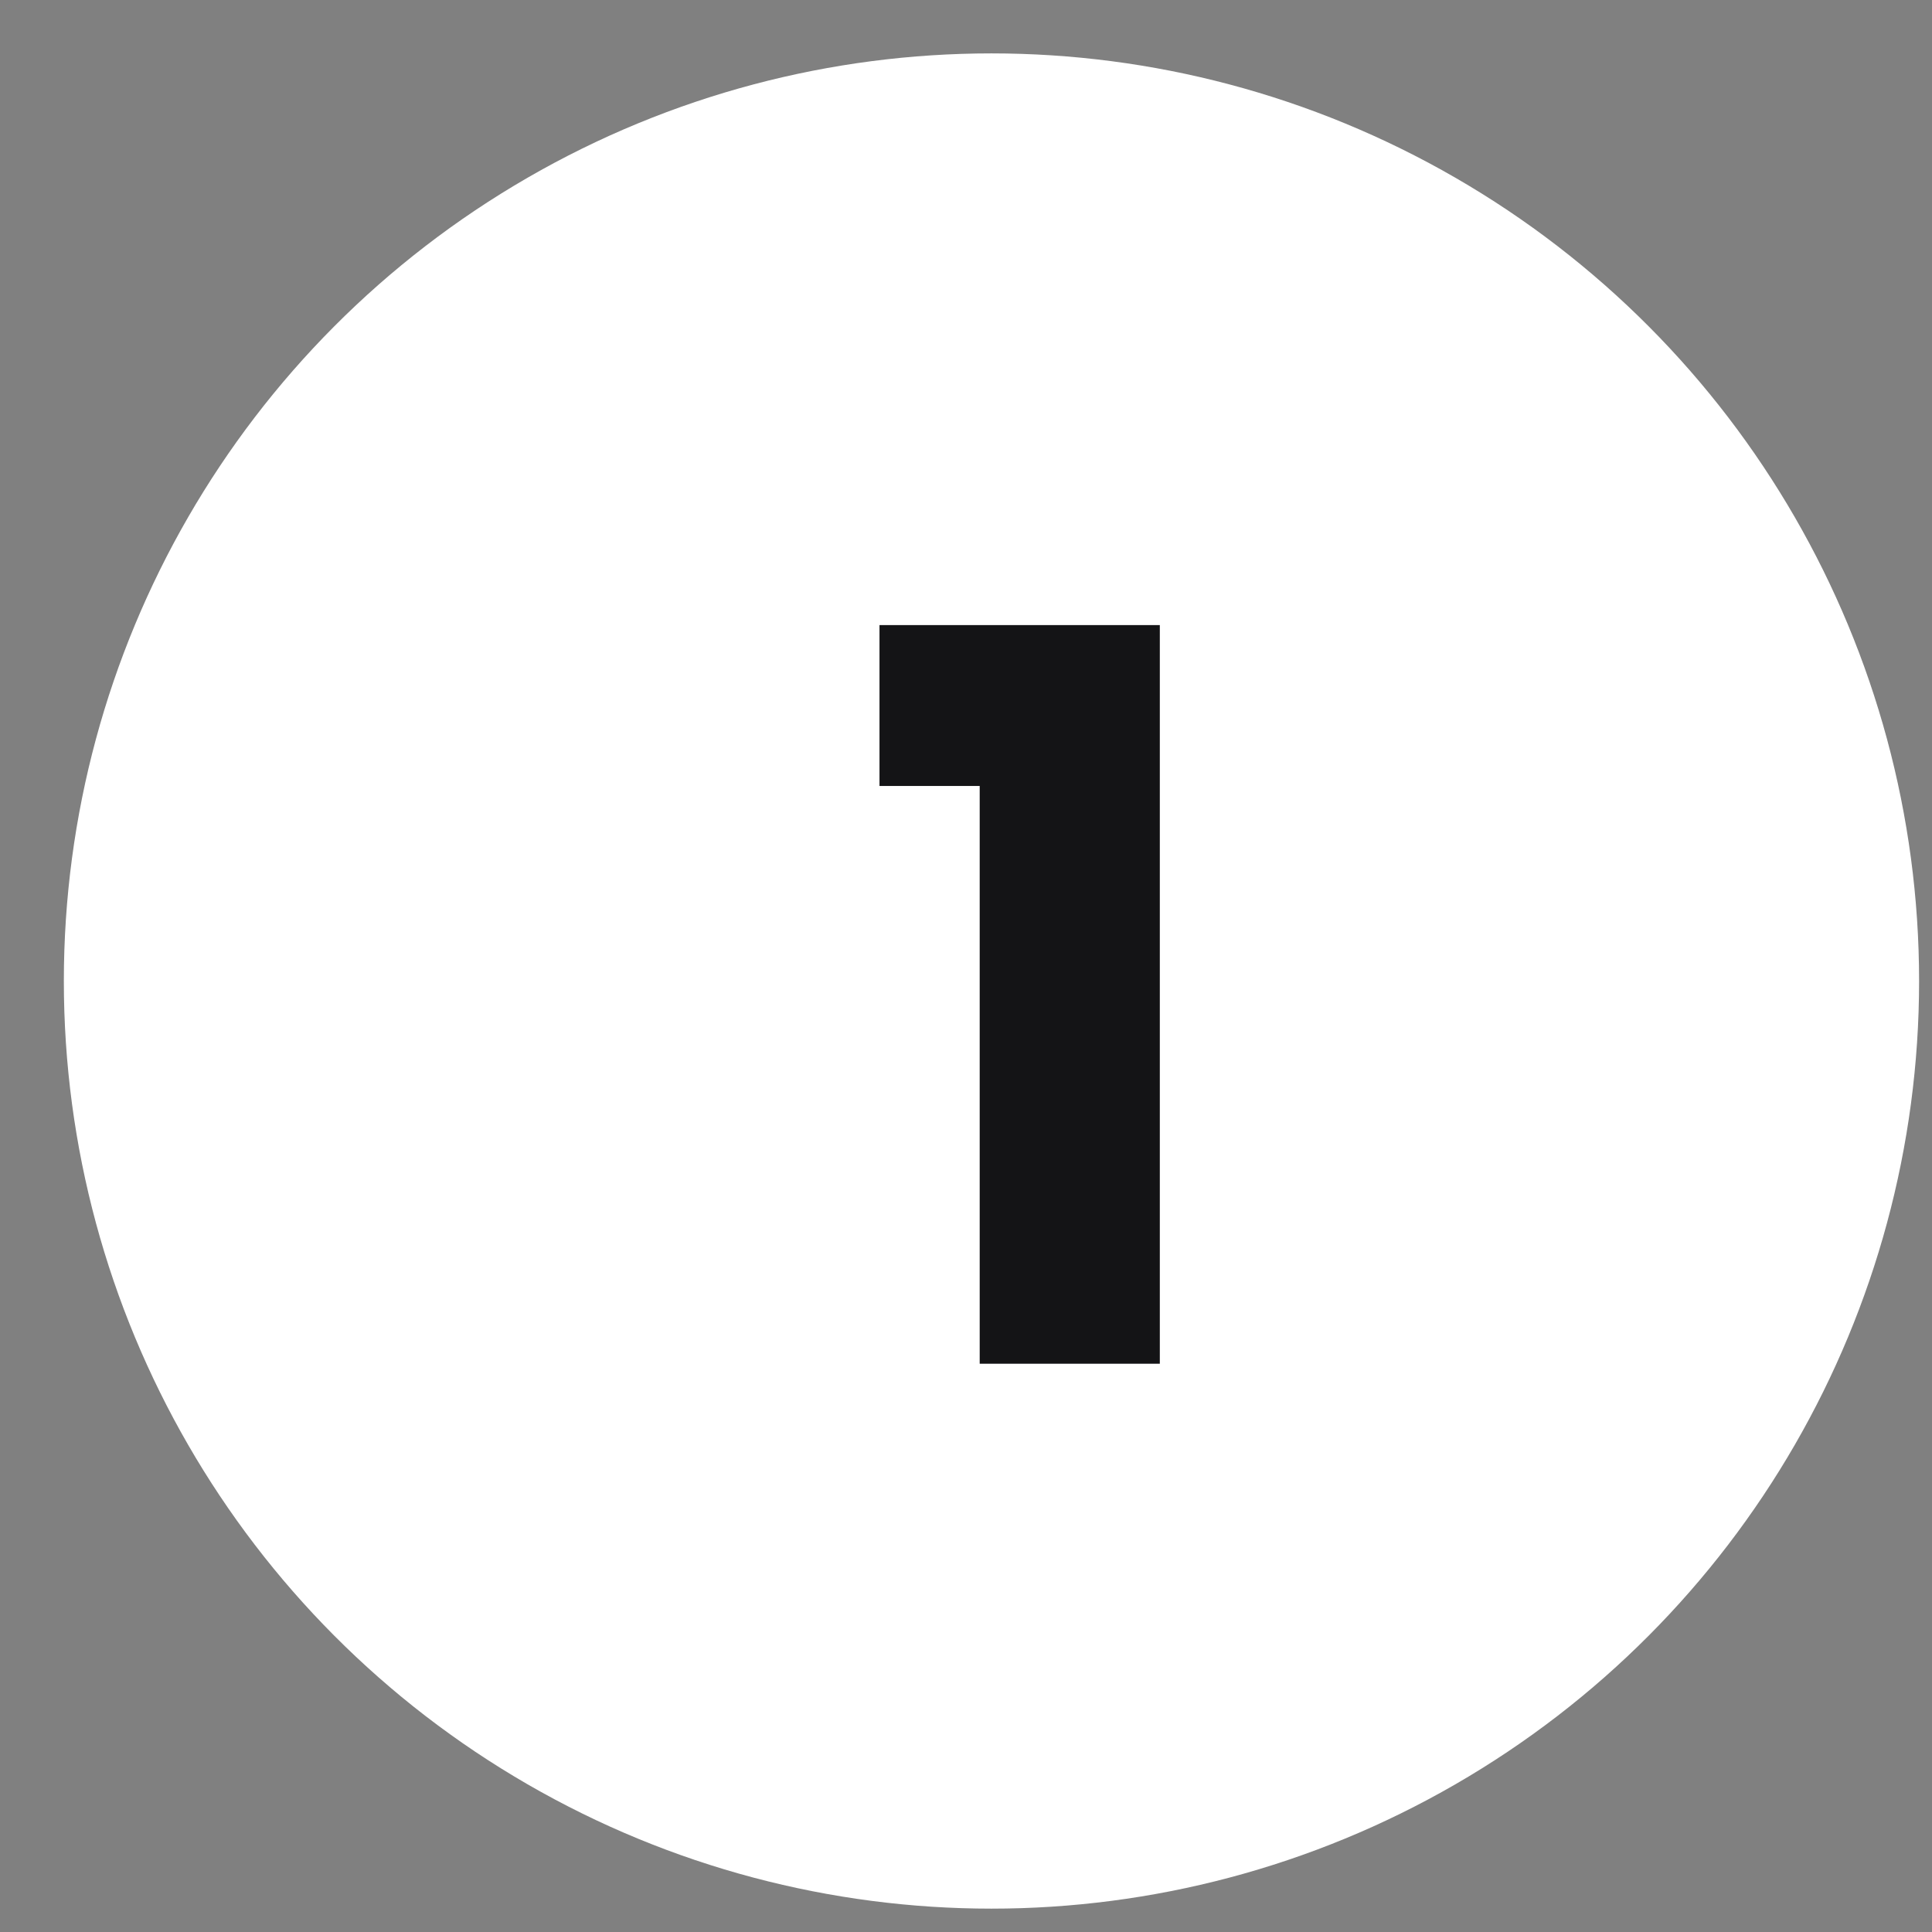 <svg width="22" height="22" viewBox="0 0 22 22" fill="none" xmlns="http://www.w3.org/2000/svg">
<rect x="0" y="0" width="22" height="22" fill="#808080" stroke="none"/>
<circle cx="11.29" cy="11.171" r="10.563" fill="white"/>
<path d="M10.015 8.95V7.118H13.207V15.529H11.156V8.95H10.015Z" fill="#141416"/>
</svg>
